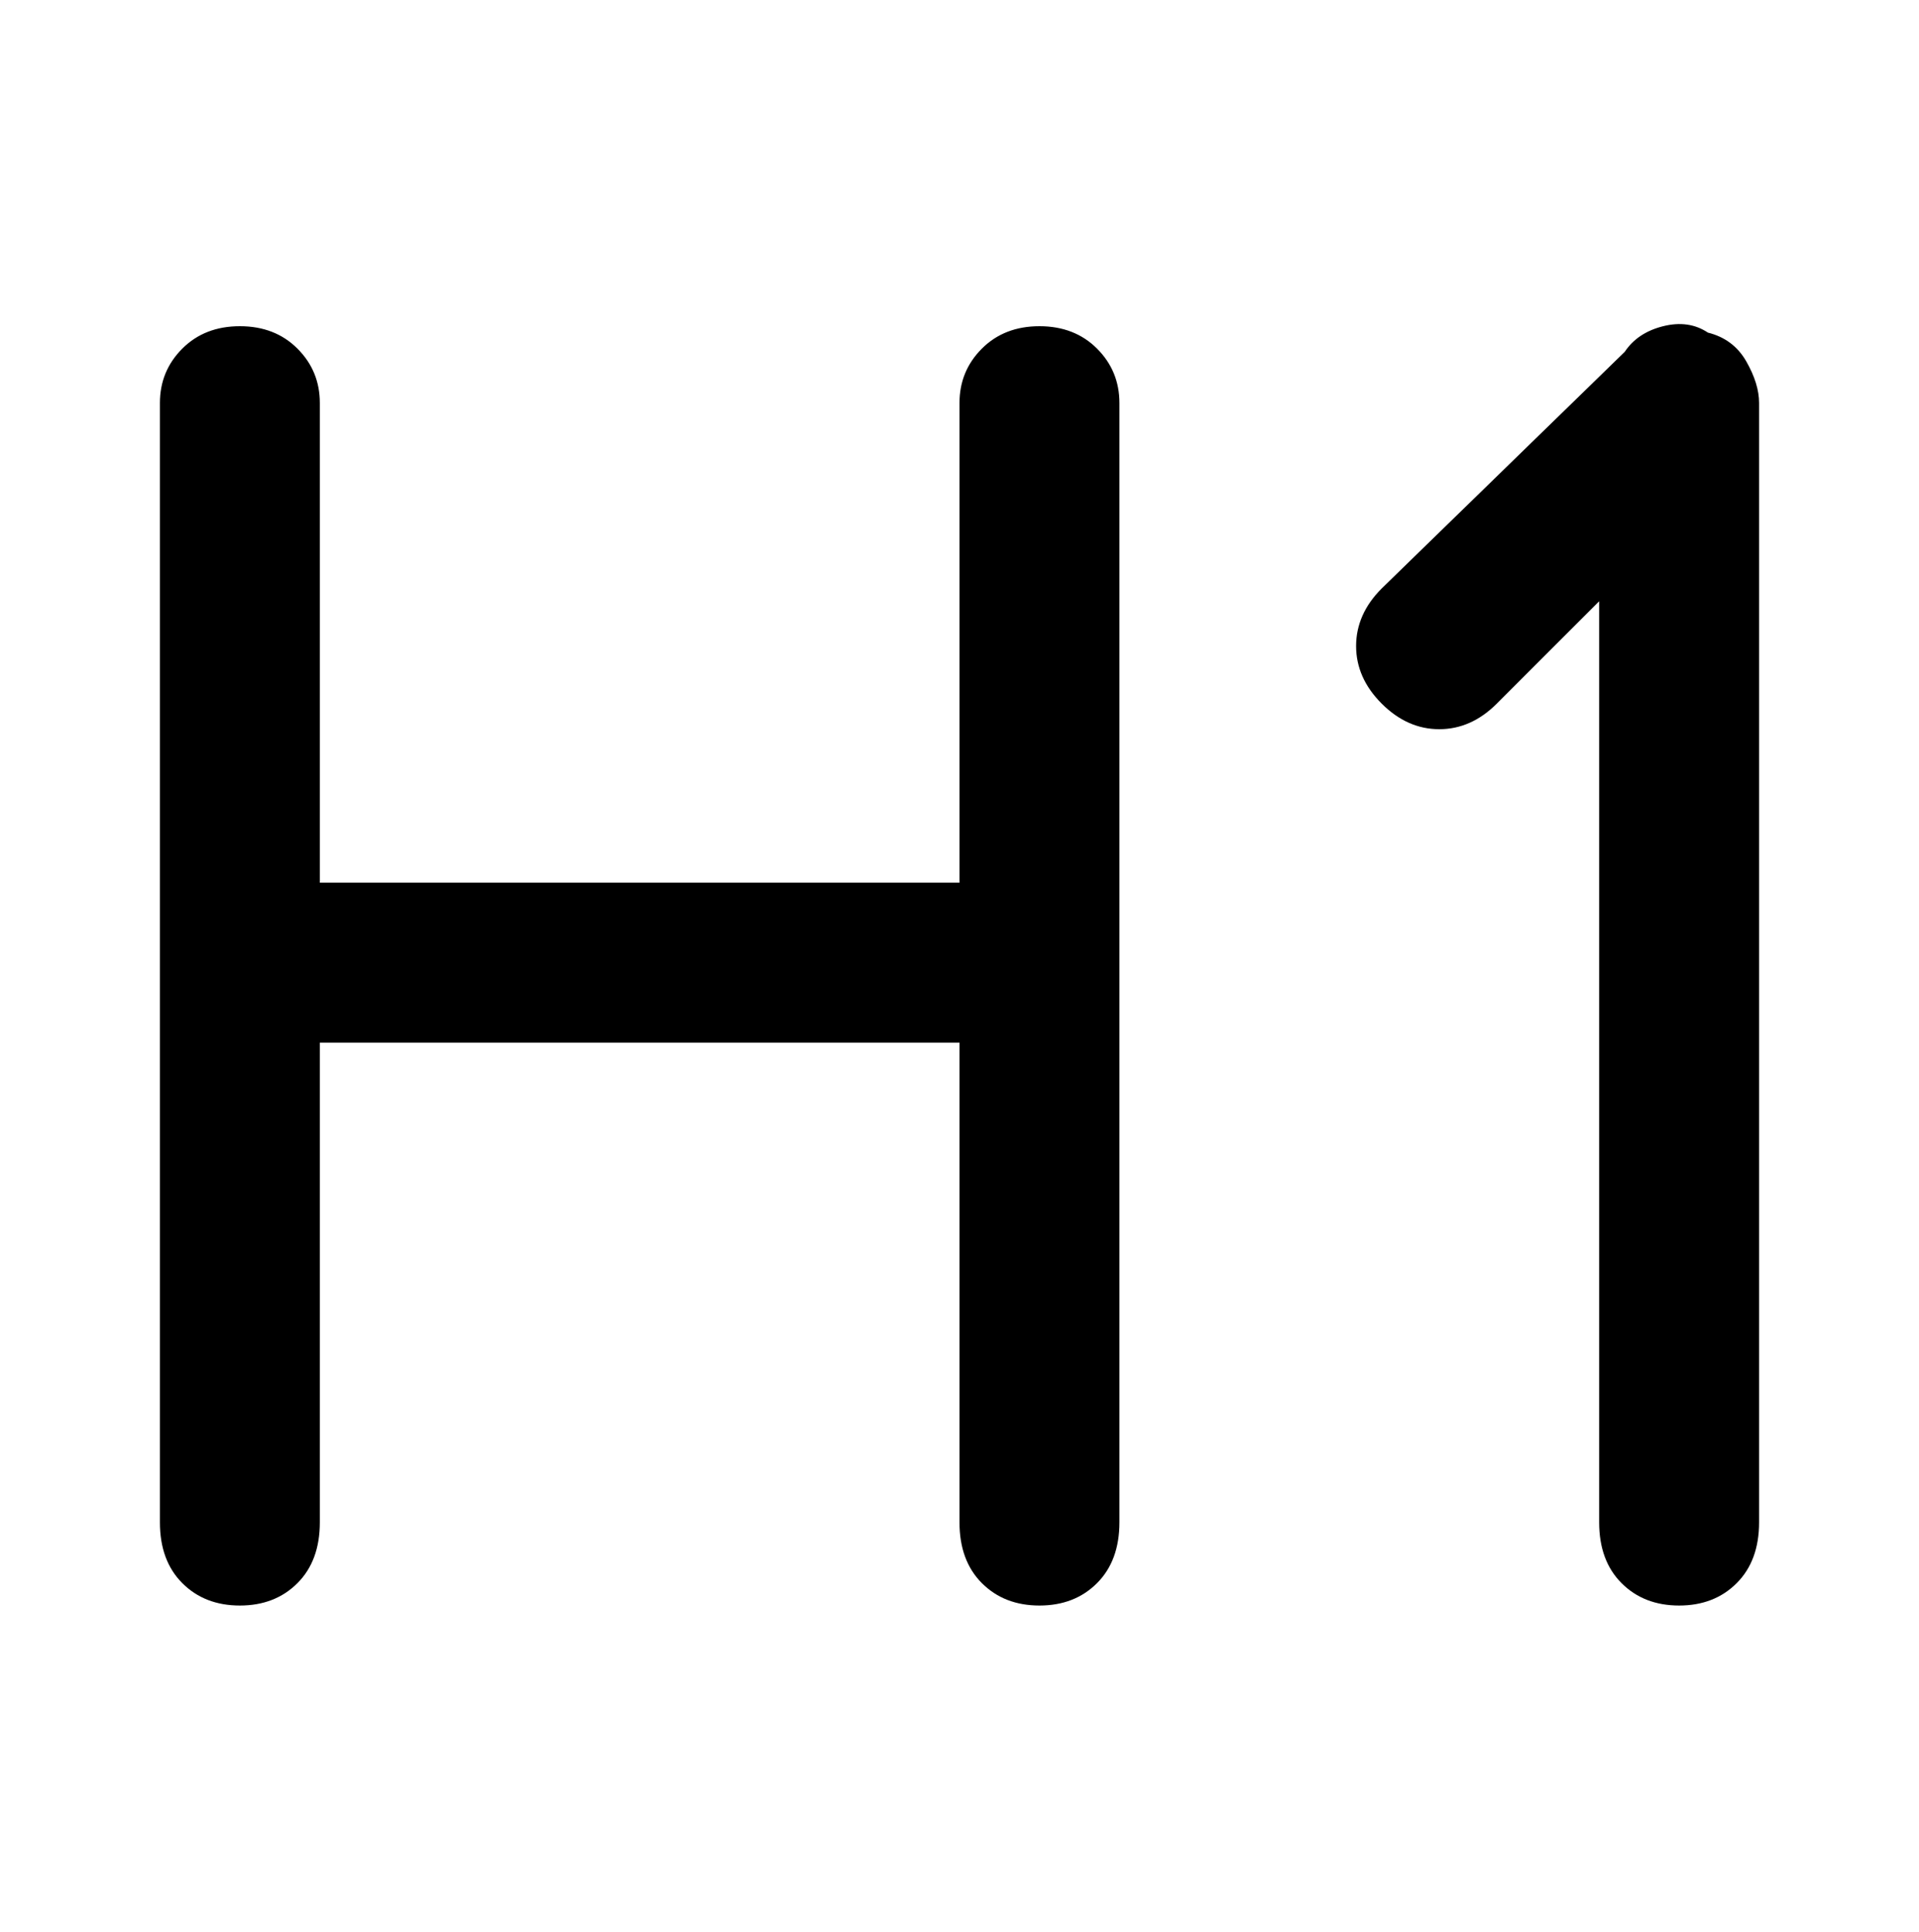 <svg viewBox="0 0 300 302.001" xmlns="http://www.w3.org/2000/svg"><path d="M175 63v175q0 6-3.5 9.5t-9 3.5q-5.5 0-9-3.5T150 238v-75H50v75q0 6-3.5 9.5t-9 3.5q-5.5 0-9-3.5T25 238V63q0-5 3.5-8.5t9-3.5q5.5 0 9 3.5T50 63v75h100V63q0-5 3.5-8.5t9-3.5q5.5 0 9 3.5T175 63zm92-11q-3-2-7-1t-6 4l-38 37q-4 4-4 9t4 9q4 4 9 4t9-4l16-16v144q0 6 3.5 9.5t9 3.5q5.5 0 9-3.5t3.5-9.5V63q0-3-2-6.5t-6-4.5z"/></svg>